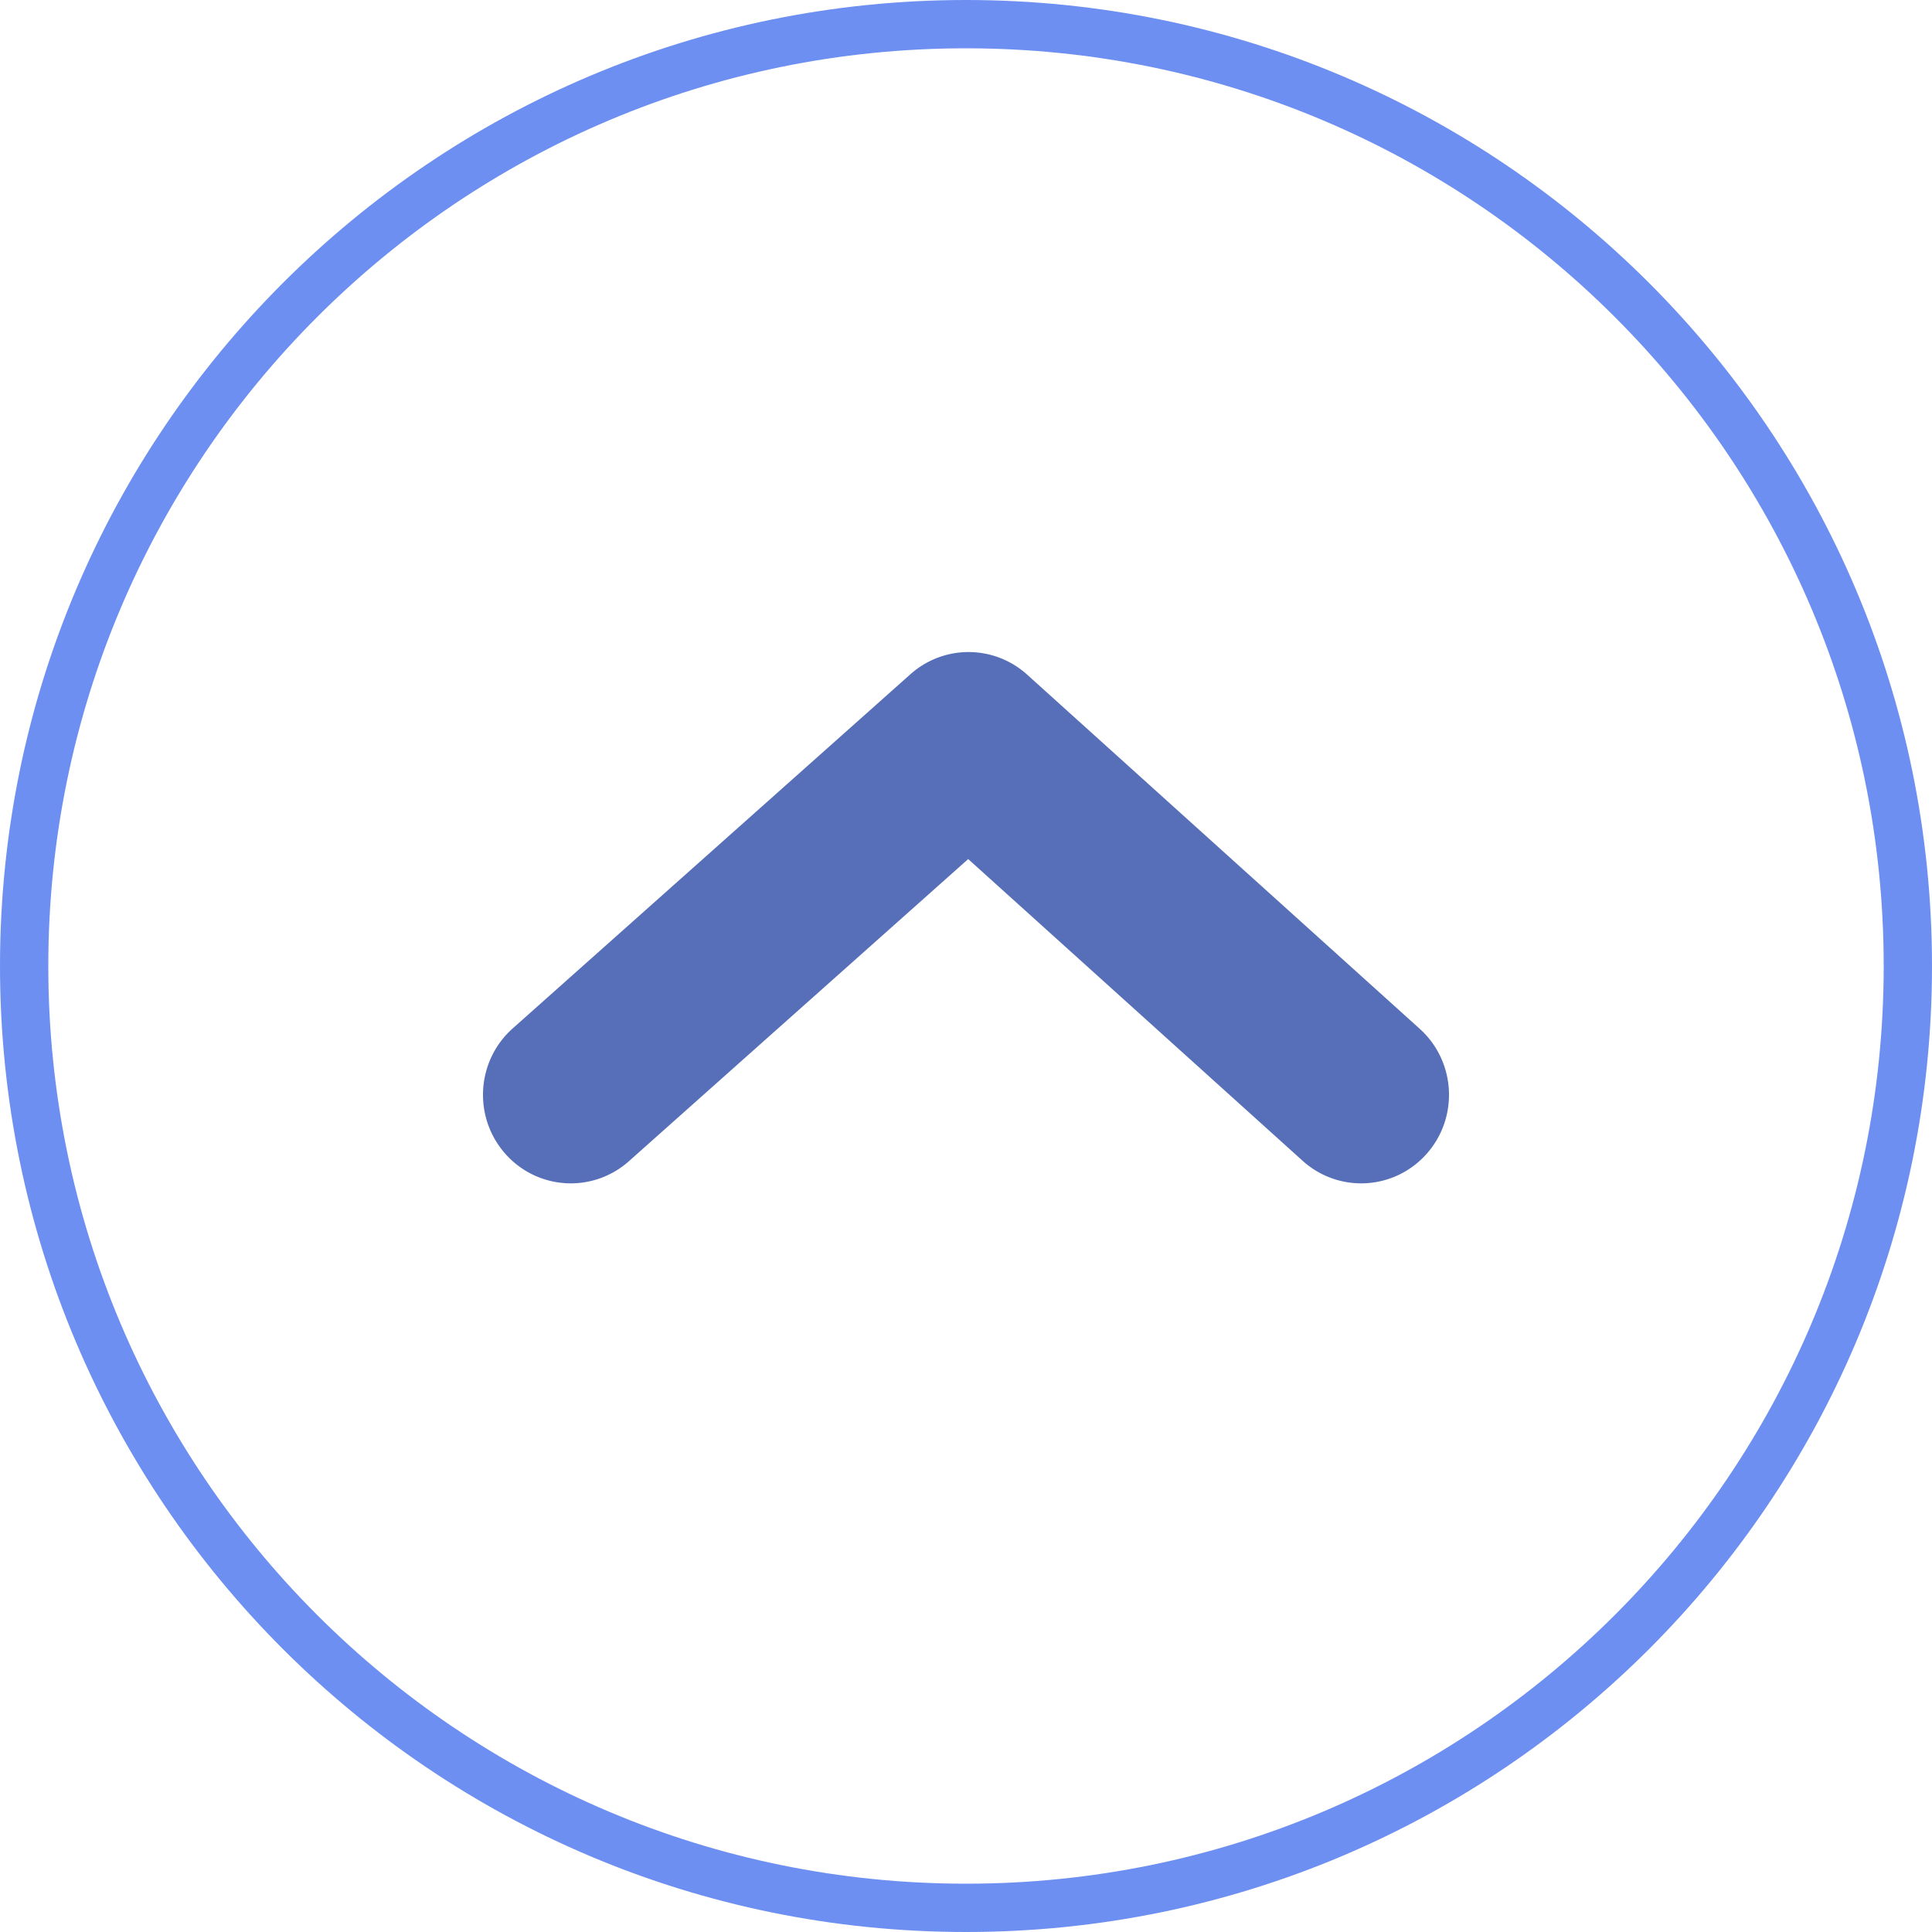 <svg preserveAspectRatio="xMidYMid meet" data-bbox="20 20 160 160" xmlns="http://www.w3.org/2000/svg" viewBox="20 20 160 160" height="100%" width="100%" data-type="color" role="presentation" aria-hidden="true"><defs><style>#BACK_TO_TOP_BUTTON svg [data-color="1"] {fill: #A05841;}
#BACK_TO_TOP_BUTTON svg [data-color="2"] {fill: #FFFFFF;}
#BACK_TO_TOP_BUTTON svg [data-color="3"] {fill: #A05841;}</style></defs>
    <g fill-rule="evenodd">
        <path fill-rule="nonzero" fill="#FFFFFF" d="M180 100c0 44.183-35.817 80-80 80s-80-35.817-80-80 35.817-80 80-80 80 35.817 80 80z" data-color="1"></path>
        <path fill-rule="nonzero" fill="#566FB8" d="M72.087 116.163a7.23 7.23 0 0 1-10.265-.642c-2.66-3.036-2.374-7.67.637-10.351l32.939-29.333a7.228 7.228 0 0 1 9.663.031l32.515 29.333c2.994 2.7 3.25 7.337.571 10.355a7.23 7.23 0 0 1-10.269.576l-27.697-24.987-28.094 25.018z" data-color="2"></path>
        <path fill-rule="nonzero" fill="#6D8FF1" d="M100 24c-41.974 0-76 34.026-76 76s34.026 76 76 76 76-34.026 76-76-34.026-76-76-76zm0-4c44.183 0 80 35.817 80 80s-35.817 80-80 80-80-35.817-80-80 35.817-80 80-80z" data-color="3"></path>
    </g>
</svg>